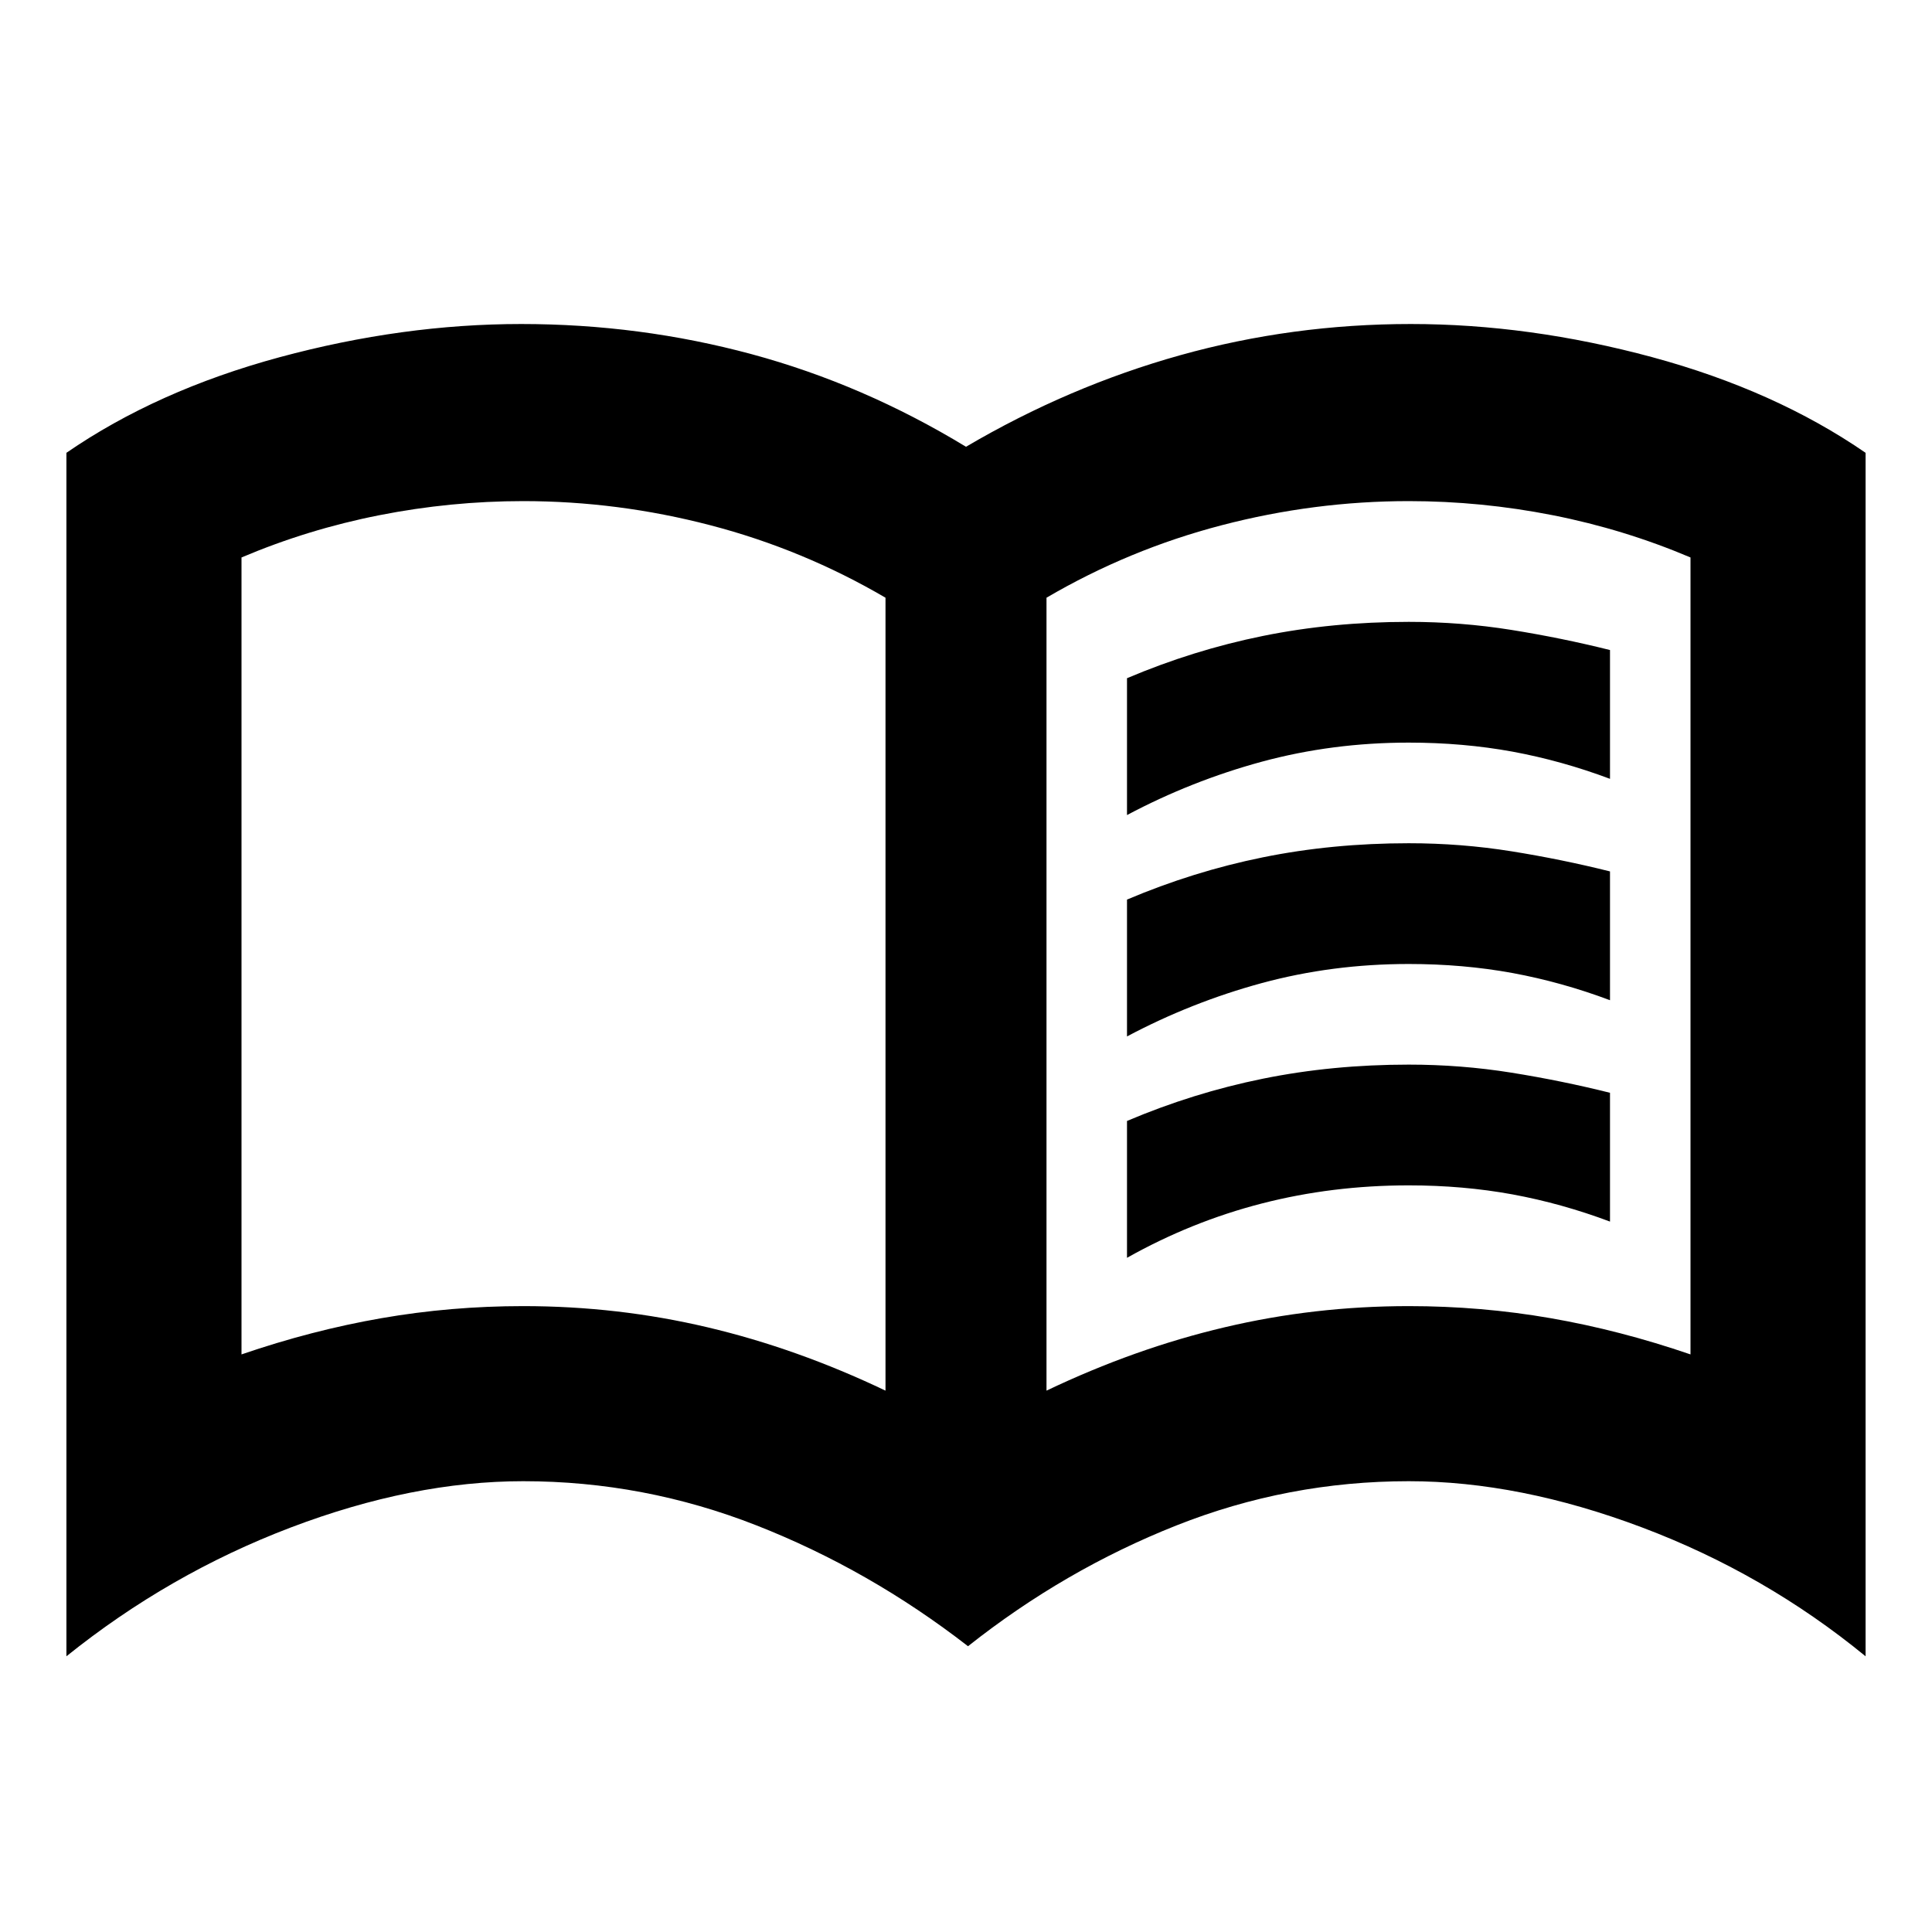 <svg xmlns="http://www.w3.org/2000/svg" height="24" width="24"><path d="M14 10.125V8.425Q14.825 8.075 15.688 7.9Q16.55 7.725 17.5 7.725Q18.15 7.725 18.775 7.825Q19.4 7.925 20 8.075V9.675Q19.4 9.45 18.788 9.337Q18.175 9.225 17.5 9.225Q16.55 9.225 15.675 9.462Q14.8 9.7 14 10.125ZM14 15.625V13.925Q14.825 13.575 15.688 13.4Q16.55 13.225 17.5 13.225Q18.15 13.225 18.775 13.325Q19.4 13.425 20 13.575V15.175Q19.4 14.95 18.788 14.837Q18.175 14.725 17.5 14.725Q16.55 14.725 15.675 14.95Q14.8 15.175 14 15.625ZM14 12.875V11.175Q14.825 10.825 15.688 10.65Q16.55 10.475 17.5 10.475Q18.15 10.475 18.775 10.575Q19.4 10.675 20 10.825V12.425Q19.4 12.2 18.788 12.087Q18.175 11.975 17.5 11.975Q16.55 11.975 15.675 12.212Q14.8 12.45 14 12.875ZM6.5 16.225Q7.675 16.225 8.788 16.488Q9.9 16.75 11 17.275V7.425Q9.975 6.825 8.825 6.525Q7.675 6.225 6.5 6.225Q5.6 6.225 4.713 6.4Q3.825 6.575 3 6.925V16.825Q3.875 16.525 4.738 16.375Q5.6 16.225 6.5 16.225ZM13 17.275Q14.1 16.75 15.213 16.488Q16.325 16.225 17.5 16.225Q18.4 16.225 19.263 16.375Q20.125 16.525 21 16.825V6.925Q20.175 6.575 19.288 6.4Q18.4 6.225 17.5 6.225Q16.325 6.225 15.175 6.525Q14.025 6.825 13 7.425ZM12.025 20.45Q10.8 19.5 9.4 18.95Q8 18.4 6.5 18.4Q5.125 18.4 3.612 18.975Q2.1 19.55 0.825 20.575V5.625Q1.95 4.85 3.475 4.437Q5 4.025 6.475 4.025Q7.95 4.025 9.338 4.4Q10.725 4.775 12 5.55Q13.275 4.8 14.663 4.412Q16.05 4.025 17.525 4.025Q19 4.025 20.525 4.437Q22.05 4.85 23.175 5.625V20.575Q21.925 19.55 20.4 18.975Q18.875 18.4 17.5 18.4Q16 18.4 14.613 18.95Q13.225 19.5 12.025 20.45ZM7 11.75Q7 11.75 7 11.75Q7 11.75 7 11.75Q7 11.75 7 11.75Q7 11.75 7 11.75Q7 11.75 7 11.75Q7 11.75 7 11.75Q7 11.75 7 11.75Q7 11.75 7 11.75Z"/></svg>